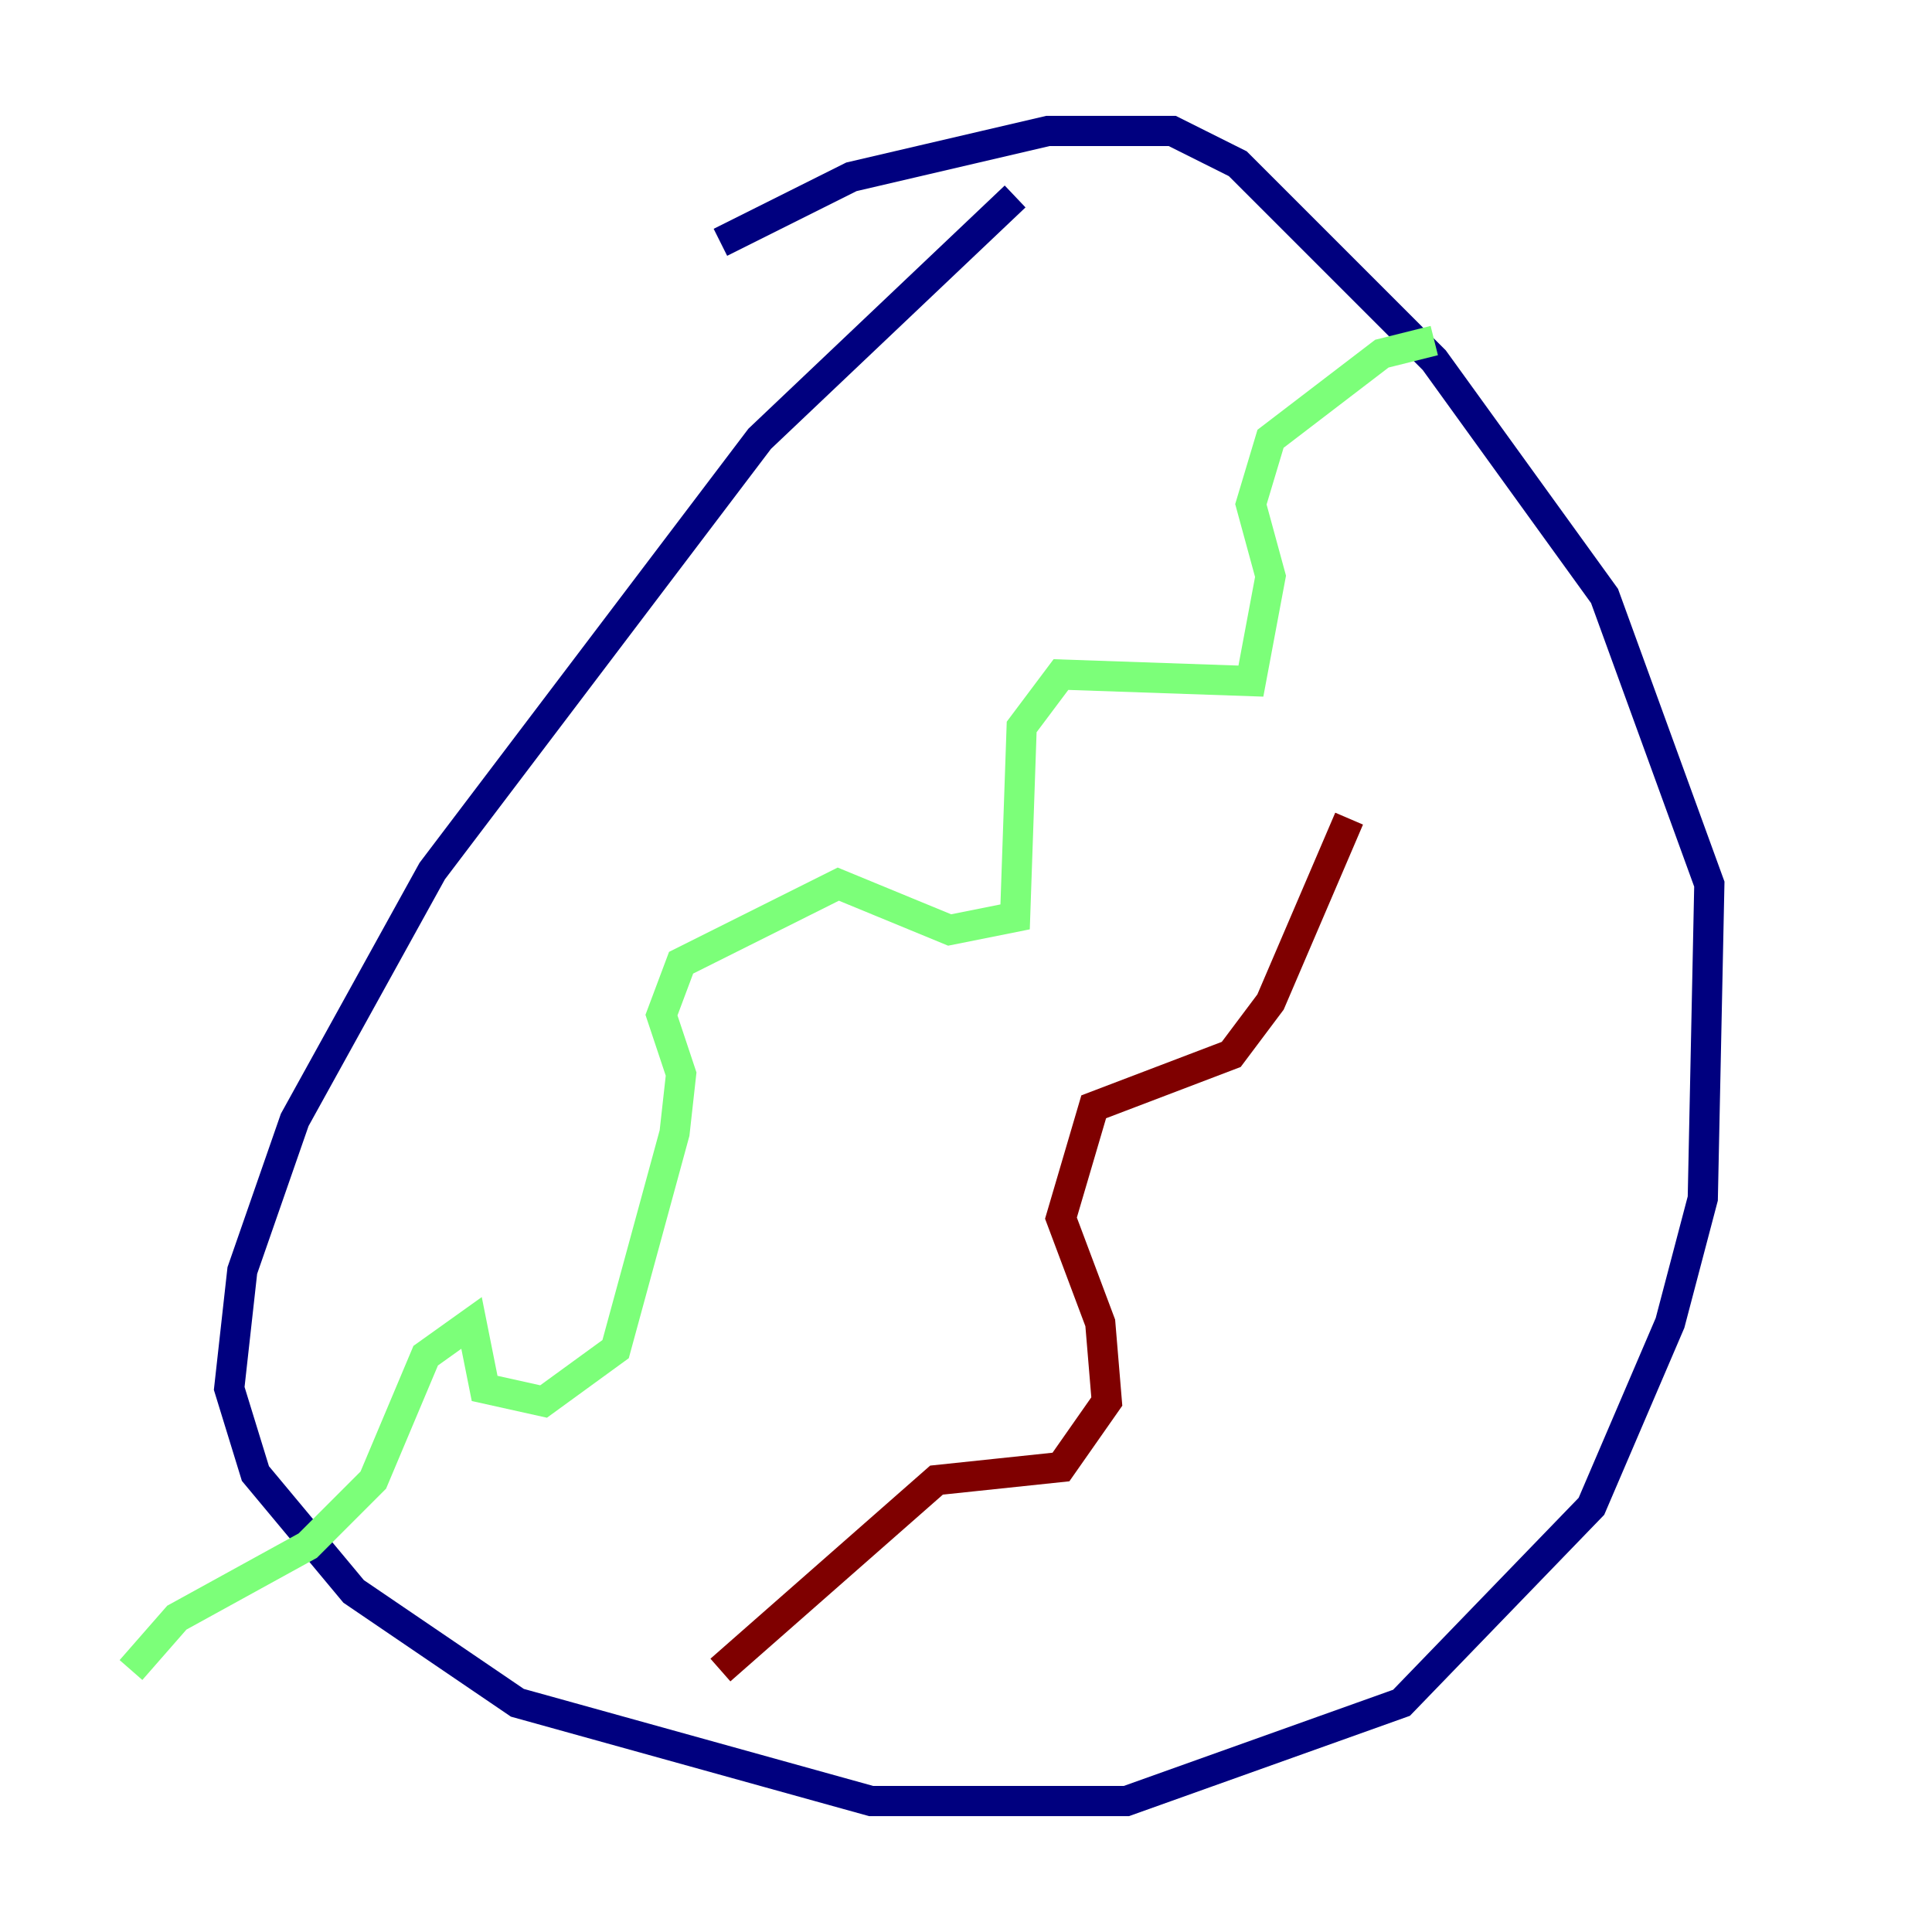 <?xml version="1.0" encoding="utf-8" ?>
<svg baseProfile="tiny" height="128" version="1.2" viewBox="0,0,128,128" width="128" xmlns="http://www.w3.org/2000/svg" xmlns:ev="http://www.w3.org/2001/xml-events" xmlns:xlink="http://www.w3.org/1999/xlink"><defs /><polyline fill="none" points="67.254,13.017 50.332,29.071 28.637,57.709 19.525,74.197 16.054,84.176 15.186,91.986 16.922,97.627 23.43,105.437 34.278,112.814 57.709,119.322 74.63,119.322 92.854,112.814 105.437,99.797 110.644,87.647 112.814,79.403 113.248,58.576 106.305,39.485 95.024,23.864 82.007,10.848 77.668,8.678 69.424,8.678 56.407,11.715 47.729,16.054" stroke="#00007f" stroke-width="2" /><polyline fill="none" points="95.024,22.563 91.552,23.43 84.176,29.071 82.875,33.41 84.176,38.183 82.875,45.125 70.291,44.691 67.688,48.163 67.254,60.746 62.915,61.614 55.539,58.576 45.125,63.783 43.824,67.254 45.125,71.159 44.691,75.064 40.786,89.383 36.014,92.854 32.108,91.986 31.241,87.647 28.203,89.817 24.732,98.061 20.393,102.4 11.715,107.173 8.678,110.644" stroke="#7cff79" stroke-width="2" /><polyline fill="none" points="47.729,110.644 62.047,98.061 70.291,97.193 73.329,92.854 72.895,87.647 70.291,80.705 72.461,73.329 81.573,69.858 84.176,66.386 89.383,54.237" stroke="#7f0000" stroke-width="2" /></svg>